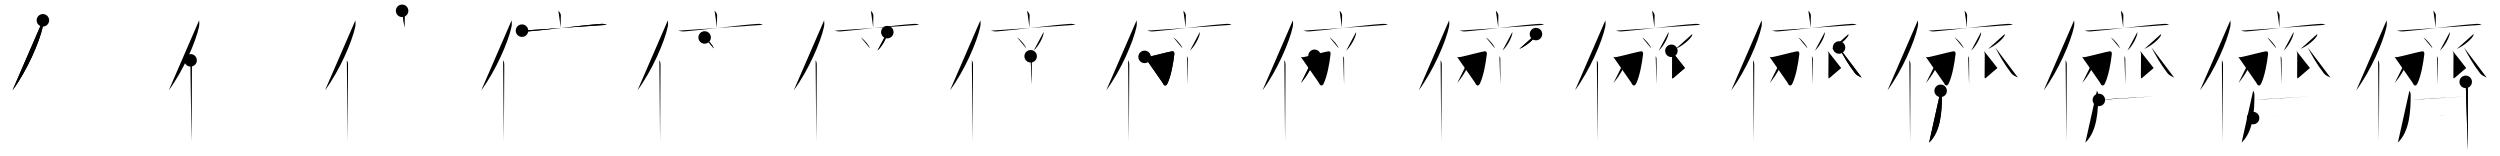 <svg class="stroke_order_diagram--svg_container_for_5186629ed5dda79658000c04" style="height: 100px; width: 1600px;" viewbox="0 0 1600 100"><desc>Created with Snap</desc><defs></defs><line class="stroke_order_diagram--bounding_box" x1="1" x2="1599" y1="1" y2="1"></line><line class="stroke_order_diagram--bounding_box" x1="1" x2="1" y1="1" y2="99"></line><line class="stroke_order_diagram--bounding_box" x1="1" x2="1599" y1="99" y2="99"></line><line class="stroke_order_diagram--guide_line" x1="0" x2="1600" y1="50" y2="50"></line><line class="stroke_order_diagram--guide_line" x1="50" x2="50" y1="1" y2="99"></line><line class="stroke_order_diagram--bounding_box" x1="99" x2="99" y1="1" y2="99"></line><path class="stroke_order_diagram--current_path" d="M31.45,17c0.12,1.22,0.21,2.74-0.11,4.24C29.31,30.7,21.46,49,12,61.82" id="kvg:05115-s1" kvg:type="㇒" transform="matrix(1,0,0,1,-4,-4)" xmlns:kvg="http://kanjivg.tagaini.net"></path><path class="stroke_order_diagram--current_path" d="M31.45,17c0.12,1.22,0.21,2.74-0.11,4.24C29.31,30.7,21.46,49,12,61.82" id="Ske2cmk66p" kvg:type="㇒" transform="matrix(1,0,0,1,-4,-4)" xmlns:kvg="http://kanjivg.tagaini.net"></path><circle class="stroke_order_diagram--path_start" cx="31.45" cy="17" r="4" transform="matrix(1,0,0,1,-4,-4)"></circle><line class="stroke_order_diagram--guide_line" x1="150" x2="150" y1="1" y2="99"></line><line class="stroke_order_diagram--bounding_box" x1="199" x2="199" y1="1" y2="99"></line><path class="stroke_order_diagram--existing_path" d="M31.45,17c0.12,1.22,0.21,2.74-0.11,4.24C29.31,30.7,21.46,49,12,61.82" id="Ske2cmk66s" kvg:type="㇒" transform="matrix(1,0,0,1,96,-4)" xmlns:kvg="http://kanjivg.tagaini.net"></path><path class="stroke_order_diagram--current_path" d="M25.98,42.61c0.59,0.61,0.76,1.97,0.76,3.23c0,13.02-0.29,40.15-0.29,48.9" id="kvg:05115-s2" kvg:type="㇑" transform="matrix(1,0,0,1,96,-4)" xmlns:kvg="http://kanjivg.tagaini.net"></path><path class="stroke_order_diagram--current_path" d="M25.98,42.61c0.59,0.61,0.76,1.97,0.76,3.23c0,13.02-0.29,40.15-0.29,48.9" id="Ske2cmk66u" kvg:type="㇑" transform="matrix(1,0,0,1,96,-4)" xmlns:kvg="http://kanjivg.tagaini.net"></path><circle class="stroke_order_diagram--path_start" cx="25.98" cy="42.61" r="4" transform="matrix(1,0,0,1,96,-4)"></circle><line class="stroke_order_diagram--guide_line" x1="250" x2="250" y1="1" y2="99"></line><line class="stroke_order_diagram--bounding_box" x1="299" x2="299" y1="1" y2="99"></line><path class="stroke_order_diagram--existing_path" d="M31.45,17c0.12,1.22,0.21,2.74-0.11,4.24C29.31,30.7,21.46,49,12,61.82" id="Ske2cmk66x" kvg:type="㇒" transform="matrix(1,0,0,1,196,-4)" xmlns:kvg="http://kanjivg.tagaini.net"></path><path class="stroke_order_diagram--existing_path" d="M25.98,42.61c0.59,0.61,0.76,1.97,0.76,3.23c0,13.02-0.29,40.15-0.29,48.9" id="Ske2cmk66y" kvg:type="㇑" transform="matrix(1,0,0,1,196,-4)" xmlns:kvg="http://kanjivg.tagaini.net"></path><path class="stroke_order_diagram--current_path" d="M61.35,10.92c0.61,0.41,1.61,2.01,1.61,2.83c0,3.03-0.19,5.42-0.08,7.98" id="kvg:05115-s3" kvg:type="㇑a" transform="matrix(1,0,0,1,196,-4)" xmlns:kvg="http://kanjivg.tagaini.net"></path><path class="stroke_order_diagram--current_path" d="M61.35,10.92c0.61,0.41,1.61,2.01,1.61,2.83c0,3.03-0.19,5.42-0.08,7.98" id="Ske2cmk6610" kvg:type="㇑a" transform="matrix(1,0,0,1,196,-4)" xmlns:kvg="http://kanjivg.tagaini.net"></path><circle class="stroke_order_diagram--path_start" cx="61.35" cy="10.92" r="4" transform="matrix(1,0,0,1,196,-4)"></circle><line class="stroke_order_diagram--guide_line" x1="350" x2="350" y1="1" y2="99"></line><line class="stroke_order_diagram--bounding_box" x1="399" x2="399" y1="1" y2="99"></line><path class="stroke_order_diagram--existing_path" d="M31.45,17c0.12,1.22,0.21,2.74-0.11,4.24C29.31,30.7,21.46,49,12,61.82" id="Ske2cmk6613" kvg:type="㇒" transform="matrix(1,0,0,1,296,-4)" xmlns:kvg="http://kanjivg.tagaini.net"></path><path class="stroke_order_diagram--existing_path" d="M25.98,42.61c0.59,0.61,0.76,1.97,0.76,3.23c0,13.02-0.29,40.15-0.29,48.9" id="Ske2cmk6614" kvg:type="㇑" transform="matrix(1,0,0,1,296,-4)" xmlns:kvg="http://kanjivg.tagaini.net"></path><path class="stroke_order_diagram--existing_path" d="M61.35,10.92c0.61,0.41,1.61,2.01,1.61,2.83c0,3.03-0.19,5.42-0.08,7.98" id="Ske2cmk6615" kvg:type="㇑a" transform="matrix(1,0,0,1,296,-4)" xmlns:kvg="http://kanjivg.tagaini.net"></path><path class="stroke_order_diagram--current_path" d="M38.07,23.62c1.35,0.34,2.53,0.58,4.09,0.47c9.46-0.65,35.75-4.12,46.51-4.79c1.58-0.1,2.39,0.04,3.57,0.6" id="kvg:05115-s4" kvg:type="㇐" transform="matrix(1,0,0,1,296,-4)" xmlns:kvg="http://kanjivg.tagaini.net"></path><path class="stroke_order_diagram--current_path" d="M38.07,23.62c1.35,0.34,2.53,0.58,4.09,0.47c9.46-0.65,35.75-4.12,46.51-4.79c1.58-0.1,2.39,0.04,3.57,0.6" id="Ske2cmk6617" kvg:type="㇐" transform="matrix(1,0,0,1,296,-4)" xmlns:kvg="http://kanjivg.tagaini.net"></path><circle class="stroke_order_diagram--path_start" cx="38.07" cy="23.62" r="4" transform="matrix(1,0,0,1,296,-4)"></circle><line class="stroke_order_diagram--guide_line" x1="450" x2="450" y1="1" y2="99"></line><line class="stroke_order_diagram--bounding_box" x1="499" x2="499" y1="1" y2="99"></line><path class="stroke_order_diagram--existing_path" d="M31.45,17c0.12,1.22,0.21,2.74-0.11,4.24C29.31,30.7,21.46,49,12,61.82" id="Ske2cmk661a" kvg:type="㇒" transform="matrix(1,0,0,1,396,-4)" xmlns:kvg="http://kanjivg.tagaini.net"></path><path class="stroke_order_diagram--existing_path" d="M25.98,42.61c0.59,0.61,0.76,1.97,0.76,3.23c0,13.02-0.29,40.15-0.29,48.9" id="Ske2cmk661b" kvg:type="㇑" transform="matrix(1,0,0,1,396,-4)" xmlns:kvg="http://kanjivg.tagaini.net"></path><path class="stroke_order_diagram--existing_path" d="M61.35,10.92c0.61,0.41,1.61,2.01,1.61,2.83c0,3.03-0.19,5.42-0.08,7.98" id="Ske2cmk661c" kvg:type="㇑a" transform="matrix(1,0,0,1,396,-4)" xmlns:kvg="http://kanjivg.tagaini.net"></path><path class="stroke_order_diagram--existing_path" d="M38.07,23.62c1.35,0.34,2.53,0.58,4.09,0.47c9.46-0.65,35.75-4.12,46.51-4.79c1.58-0.1,2.39,0.04,3.57,0.6" id="Ske2cmk661d" kvg:type="㇐" transform="matrix(1,0,0,1,396,-4)" xmlns:kvg="http://kanjivg.tagaini.net"></path><path class="stroke_order_diagram--current_path" d="M54.97,27.97c2.05,1.24,5.3,5.08,5.81,7" id="kvg:05115-s5" kvg:type="㇔" transform="matrix(1,0,0,1,396,-4)" xmlns:kvg="http://kanjivg.tagaini.net"></path><path class="stroke_order_diagram--current_path" d="M54.97,27.97c2.05,1.24,5.3,5.08,5.81,7" id="Ske2cmk661f" kvg:type="㇔" transform="matrix(1,0,0,1,396,-4)" xmlns:kvg="http://kanjivg.tagaini.net"></path><circle class="stroke_order_diagram--path_start" cx="54.97" cy="27.97" r="4" transform="matrix(1,0,0,1,396,-4)"></circle><line class="stroke_order_diagram--guide_line" x1="550" x2="550" y1="1" y2="99"></line><line class="stroke_order_diagram--bounding_box" x1="599" x2="599" y1="1" y2="99"></line><path class="stroke_order_diagram--existing_path" d="M31.45,17c0.12,1.22,0.21,2.74-0.11,4.24C29.31,30.7,21.46,49,12,61.82" id="Ske2cmk661i" kvg:type="㇒" transform="matrix(1,0,0,1,496,-4)" xmlns:kvg="http://kanjivg.tagaini.net"></path><path class="stroke_order_diagram--existing_path" d="M25.98,42.61c0.59,0.61,0.76,1.97,0.76,3.23c0,13.02-0.29,40.15-0.29,48.9" id="Ske2cmk661j" kvg:type="㇑" transform="matrix(1,0,0,1,496,-4)" xmlns:kvg="http://kanjivg.tagaini.net"></path><path class="stroke_order_diagram--existing_path" d="M61.35,10.92c0.61,0.41,1.61,2.01,1.61,2.83c0,3.03-0.19,5.42-0.08,7.98" id="Ske2cmk661k" kvg:type="㇑a" transform="matrix(1,0,0,1,496,-4)" xmlns:kvg="http://kanjivg.tagaini.net"></path><path class="stroke_order_diagram--existing_path" d="M38.07,23.62c1.35,0.34,2.53,0.58,4.09,0.47c9.46-0.65,35.75-4.12,46.51-4.79c1.58-0.1,2.39,0.04,3.57,0.6" id="Ske2cmk661l" kvg:type="㇐" transform="matrix(1,0,0,1,496,-4)" xmlns:kvg="http://kanjivg.tagaini.net"></path><path class="stroke_order_diagram--existing_path" d="M54.97,27.97c2.05,1.24,5.3,5.08,5.81,7" id="Ske2cmk661m" kvg:type="㇔" transform="matrix(1,0,0,1,496,-4)" xmlns:kvg="http://kanjivg.tagaini.net"></path><path class="stroke_order_diagram--current_path" d="M71.88,24.56c0.02,0.28,0.04,0.72-0.04,1.12c-0.43,2.36-2.9,7.54-6.28,10.72" id="kvg:05115-s6" kvg:type="㇒" transform="matrix(1,0,0,1,496,-4)" xmlns:kvg="http://kanjivg.tagaini.net"></path><path class="stroke_order_diagram--current_path" d="M71.88,24.56c0.02,0.28,0.04,0.72-0.04,1.12c-0.43,2.36-2.9,7.54-6.28,10.72" id="Ske2cmk661o" kvg:type="㇒" transform="matrix(1,0,0,1,496,-4)" xmlns:kvg="http://kanjivg.tagaini.net"></path><circle class="stroke_order_diagram--path_start" cx="71.88" cy="24.56" r="4" transform="matrix(1,0,0,1,496,-4)"></circle><line class="stroke_order_diagram--guide_line" x1="650" x2="650" y1="1" y2="99"></line><line class="stroke_order_diagram--bounding_box" x1="699" x2="699" y1="1" y2="99"></line><path class="stroke_order_diagram--existing_path" d="M31.45,17c0.12,1.22,0.21,2.74-0.11,4.24C29.31,30.7,21.46,49,12,61.82" id="Ske2cmk661r" kvg:type="㇒" transform="matrix(1,0,0,1,596,-4)" xmlns:kvg="http://kanjivg.tagaini.net"></path><path class="stroke_order_diagram--existing_path" d="M25.98,42.61c0.59,0.61,0.76,1.97,0.76,3.23c0,13.02-0.29,40.15-0.29,48.9" id="Ske2cmk661s" kvg:type="㇑" transform="matrix(1,0,0,1,596,-4)" xmlns:kvg="http://kanjivg.tagaini.net"></path><path class="stroke_order_diagram--existing_path" d="M61.35,10.92c0.61,0.41,1.61,2.01,1.61,2.83c0,3.03-0.19,5.42-0.08,7.98" id="Ske2cmk661t" kvg:type="㇑a" transform="matrix(1,0,0,1,596,-4)" xmlns:kvg="http://kanjivg.tagaini.net"></path><path class="stroke_order_diagram--existing_path" d="M38.07,23.62c1.35,0.34,2.53,0.58,4.09,0.47c9.46-0.65,35.75-4.12,46.51-4.79c1.58-0.1,2.39,0.04,3.57,0.6" id="Ske2cmk661u" kvg:type="㇐" transform="matrix(1,0,0,1,596,-4)" xmlns:kvg="http://kanjivg.tagaini.net"></path><path class="stroke_order_diagram--existing_path" d="M54.97,27.97c2.05,1.24,5.3,5.08,5.81,7" id="Ske2cmk661v" kvg:type="㇔" transform="matrix(1,0,0,1,596,-4)" xmlns:kvg="http://kanjivg.tagaini.net"></path><path class="stroke_order_diagram--existing_path" d="M71.88,24.56c0.02,0.28,0.04,0.72-0.04,1.12c-0.43,2.36-2.9,7.54-6.28,10.72" id="Ske2cmk661w" kvg:type="㇒" transform="matrix(1,0,0,1,596,-4)" xmlns:kvg="http://kanjivg.tagaini.net"></path><path class="stroke_order_diagram--current_path" d="M63.62,40.01c0.33,0.39,0.56,0.84,0.59,2.13c0.14,6.16-0.01,13.85-0.01,15.94" id="kvg:05115-s7" kvg:type="㇑" transform="matrix(1,0,0,1,596,-4)" xmlns:kvg="http://kanjivg.tagaini.net"></path><path class="stroke_order_diagram--current_path" d="M63.62,40.01c0.33,0.39,0.56,0.84,0.59,2.13c0.14,6.16-0.01,13.85-0.01,15.94" id="Ske2cmk661y" kvg:type="㇑" transform="matrix(1,0,0,1,596,-4)" xmlns:kvg="http://kanjivg.tagaini.net"></path><circle class="stroke_order_diagram--path_start" cx="63.62" cy="40.01" r="4" transform="matrix(1,0,0,1,596,-4)"></circle><line class="stroke_order_diagram--guide_line" x1="750" x2="750" y1="1" y2="99"></line><line class="stroke_order_diagram--bounding_box" x1="799" x2="799" y1="1" y2="99"></line><path class="stroke_order_diagram--existing_path" d="M31.45,17c0.12,1.22,0.21,2.74-0.11,4.24C29.31,30.7,21.46,49,12,61.82" id="Ske2cmk6621" kvg:type="㇒" transform="matrix(1,0,0,1,696,-4)" xmlns:kvg="http://kanjivg.tagaini.net"></path><path class="stroke_order_diagram--existing_path" d="M25.98,42.61c0.59,0.61,0.76,1.97,0.76,3.23c0,13.02-0.29,40.15-0.29,48.9" id="Ske2cmk6622" kvg:type="㇑" transform="matrix(1,0,0,1,696,-4)" xmlns:kvg="http://kanjivg.tagaini.net"></path><path class="stroke_order_diagram--existing_path" d="M61.35,10.92c0.61,0.41,1.61,2.01,1.61,2.83c0,3.03-0.19,5.42-0.08,7.98" id="Ske2cmk6623" kvg:type="㇑a" transform="matrix(1,0,0,1,696,-4)" xmlns:kvg="http://kanjivg.tagaini.net"></path><path class="stroke_order_diagram--existing_path" d="M38.07,23.62c1.35,0.34,2.53,0.58,4.09,0.47c9.46-0.65,35.75-4.12,46.51-4.79c1.58-0.1,2.39,0.04,3.57,0.6" id="Ske2cmk6624" kvg:type="㇐" transform="matrix(1,0,0,1,696,-4)" xmlns:kvg="http://kanjivg.tagaini.net"></path><path class="stroke_order_diagram--existing_path" d="M54.97,27.97c2.05,1.24,5.3,5.08,5.81,7" id="Ske2cmk6625" kvg:type="㇔" transform="matrix(1,0,0,1,696,-4)" xmlns:kvg="http://kanjivg.tagaini.net"></path><path class="stroke_order_diagram--existing_path" d="M71.88,24.56c0.02,0.28,0.04,0.72-0.04,1.12c-0.43,2.36-2.9,7.54-6.28,10.72" id="Ske2cmk6626" kvg:type="㇒" transform="matrix(1,0,0,1,696,-4)" xmlns:kvg="http://kanjivg.tagaini.net"></path><path class="stroke_order_diagram--existing_path" d="M63.62,40.01c0.33,0.39,0.56,0.84,0.59,2.13c0.14,6.16-0.01,13.85-0.01,15.94" id="Ske2cmk6627" kvg:type="㇑" transform="matrix(1,0,0,1,696,-4)" xmlns:kvg="http://kanjivg.tagaini.net"></path><path class="stroke_order_diagram--current_path" d="M36.53,40.4c0.47,0.24,1.48,0.21,1.89,0.13c3.36-0.67,13.8-3.44,15.66-3.68c1.21-0.16,1.61,0.73,1.48,1.84c-0.7,6.18-2.15,13.81-4.28,18.51c-1.12,2.46-2.41,1.68-3.23-0.24" id="kvg:05115-s8" kvg:type="㇆" transform="matrix(1,0,0,1,696,-4)" xmlns:kvg="http://kanjivg.tagaini.net"></path><path class="stroke_order_diagram--current_path" d="M36.53,40.4c0.47,0.24,1.48,0.21,1.89,0.13c3.36-0.67,13.8-3.44,15.66-3.68c1.21-0.16,1.61,0.73,1.48,1.84c-0.7,6.18-2.15,13.81-4.28,18.51c-1.12,2.46-2.41,1.68-3.23-0.24" id="Ske2cmk6629" kvg:type="㇆" transform="matrix(1,0,0,1,696,-4)" xmlns:kvg="http://kanjivg.tagaini.net"></path><circle class="stroke_order_diagram--path_start" cx="36.53" cy="40.4" r="4" transform="matrix(1,0,0,1,696,-4)"></circle><line class="stroke_order_diagram--guide_line" x1="850" x2="850" y1="1" y2="99"></line><line class="stroke_order_diagram--bounding_box" x1="899" x2="899" y1="1" y2="99"></line><path class="stroke_order_diagram--existing_path" d="M31.45,17c0.12,1.22,0.21,2.74-0.11,4.24C29.31,30.7,21.46,49,12,61.82" id="Ske2cmk662c" kvg:type="㇒" transform="matrix(1,0,0,1,796,-4)" xmlns:kvg="http://kanjivg.tagaini.net"></path><path class="stroke_order_diagram--existing_path" d="M25.98,42.61c0.59,0.61,0.76,1.97,0.76,3.23c0,13.02-0.29,40.15-0.29,48.9" id="Ske2cmk662d" kvg:type="㇑" transform="matrix(1,0,0,1,796,-4)" xmlns:kvg="http://kanjivg.tagaini.net"></path><path class="stroke_order_diagram--existing_path" d="M61.35,10.92c0.61,0.41,1.61,2.01,1.61,2.83c0,3.03-0.19,5.42-0.08,7.98" id="Ske2cmk662e" kvg:type="㇑a" transform="matrix(1,0,0,1,796,-4)" xmlns:kvg="http://kanjivg.tagaini.net"></path><path class="stroke_order_diagram--existing_path" d="M38.07,23.62c1.35,0.34,2.53,0.58,4.09,0.47c9.46-0.65,35.75-4.12,46.51-4.79c1.58-0.1,2.39,0.04,3.57,0.6" id="Ske2cmk662f" kvg:type="㇐" transform="matrix(1,0,0,1,796,-4)" xmlns:kvg="http://kanjivg.tagaini.net"></path><path class="stroke_order_diagram--existing_path" d="M54.97,27.97c2.05,1.24,5.3,5.08,5.81,7" id="Ske2cmk662g" kvg:type="㇔" transform="matrix(1,0,0,1,796,-4)" xmlns:kvg="http://kanjivg.tagaini.net"></path><path class="stroke_order_diagram--existing_path" d="M71.88,24.56c0.02,0.28,0.04,0.72-0.04,1.12c-0.43,2.36-2.9,7.54-6.28,10.72" id="Ske2cmk662h" kvg:type="㇒" transform="matrix(1,0,0,1,796,-4)" xmlns:kvg="http://kanjivg.tagaini.net"></path><path class="stroke_order_diagram--existing_path" d="M63.62,40.01c0.33,0.39,0.56,0.84,0.59,2.13c0.14,6.16-0.01,13.85-0.01,15.94" id="Ske2cmk662i" kvg:type="㇑" transform="matrix(1,0,0,1,796,-4)" xmlns:kvg="http://kanjivg.tagaini.net"></path><path class="stroke_order_diagram--existing_path" d="M36.53,40.4c0.47,0.24,1.48,0.21,1.89,0.13c3.36-0.67,13.8-3.44,15.66-3.68c1.21-0.16,1.61,0.73,1.48,1.84c-0.7,6.18-2.15,13.81-4.28,18.51c-1.12,2.46-2.41,1.68-3.23-0.24" id="Ske2cmk662j" kvg:type="㇆" transform="matrix(1,0,0,1,796,-4)" xmlns:kvg="http://kanjivg.tagaini.net"></path><path class="stroke_order_diagram--current_path" d="M45.29,39.71c0.02,0.41,0.06,1.06-0.05,1.65c-0.81,4.34-4.23,10.48-8.6,15.76" id="kvg:05115-s9" kvg:type="㇒" transform="matrix(1,0,0,1,796,-4)" xmlns:kvg="http://kanjivg.tagaini.net"></path><path class="stroke_order_diagram--current_path" d="M45.29,39.71c0.02,0.41,0.06,1.06-0.05,1.65c-0.81,4.34-4.23,10.48-8.6,15.76" id="Ske2cmk662l" kvg:type="㇒" transform="matrix(1,0,0,1,796,-4)" xmlns:kvg="http://kanjivg.tagaini.net"></path><circle class="stroke_order_diagram--path_start" cx="45.29" cy="39.71" r="4" transform="matrix(1,0,0,1,796,-4)"></circle><line class="stroke_order_diagram--guide_line" x1="950" x2="950" y1="1" y2="99"></line><line class="stroke_order_diagram--bounding_box" x1="999" x2="999" y1="1" y2="99"></line><path class="stroke_order_diagram--existing_path" d="M31.45,17c0.12,1.22,0.21,2.74-0.11,4.24C29.31,30.7,21.46,49,12,61.82" id="Ske2cmk662o" kvg:type="㇒" transform="matrix(1,0,0,1,896,-4)" xmlns:kvg="http://kanjivg.tagaini.net"></path><path class="stroke_order_diagram--existing_path" d="M25.98,42.61c0.59,0.61,0.76,1.97,0.76,3.23c0,13.02-0.29,40.15-0.29,48.9" id="Ske2cmk662p" kvg:type="㇑" transform="matrix(1,0,0,1,896,-4)" xmlns:kvg="http://kanjivg.tagaini.net"></path><path class="stroke_order_diagram--existing_path" d="M61.35,10.92c0.61,0.41,1.61,2.01,1.61,2.83c0,3.03-0.19,5.42-0.08,7.98" id="Ske2cmk662q" kvg:type="㇑a" transform="matrix(1,0,0,1,896,-4)" xmlns:kvg="http://kanjivg.tagaini.net"></path><path class="stroke_order_diagram--existing_path" d="M38.07,23.62c1.35,0.34,2.53,0.58,4.09,0.47c9.46-0.65,35.75-4.12,46.51-4.79c1.58-0.1,2.39,0.04,3.57,0.6" id="Ske2cmk662r" kvg:type="㇐" transform="matrix(1,0,0,1,896,-4)" xmlns:kvg="http://kanjivg.tagaini.net"></path><path class="stroke_order_diagram--existing_path" d="M54.97,27.97c2.05,1.24,5.3,5.08,5.81,7" id="Ske2cmk662s" kvg:type="㇔" transform="matrix(1,0,0,1,896,-4)" xmlns:kvg="http://kanjivg.tagaini.net"></path><path class="stroke_order_diagram--existing_path" d="M71.88,24.56c0.02,0.28,0.04,0.72-0.04,1.12c-0.43,2.36-2.9,7.54-6.28,10.72" id="Ske2cmk662t" kvg:type="㇒" transform="matrix(1,0,0,1,896,-4)" xmlns:kvg="http://kanjivg.tagaini.net"></path><path class="stroke_order_diagram--existing_path" d="M63.62,40.01c0.33,0.39,0.56,0.84,0.59,2.13c0.14,6.16-0.01,13.85-0.01,15.94" id="Ske2cmk662u" kvg:type="㇑" transform="matrix(1,0,0,1,896,-4)" xmlns:kvg="http://kanjivg.tagaini.net"></path><path class="stroke_order_diagram--existing_path" d="M36.53,40.4c0.47,0.24,1.48,0.21,1.89,0.13c3.36-0.67,13.8-3.44,15.66-3.68c1.21-0.16,1.61,0.73,1.48,1.84c-0.7,6.18-2.15,13.81-4.28,18.51c-1.12,2.46-2.41,1.68-3.23-0.24" id="Ske2cmk662v" kvg:type="㇆" transform="matrix(1,0,0,1,896,-4)" xmlns:kvg="http://kanjivg.tagaini.net"></path><path class="stroke_order_diagram--existing_path" d="M45.29,39.71c0.02,0.41,0.06,1.06-0.05,1.65c-0.81,4.34-4.23,10.48-8.6,15.76" id="Ske2cmk662w" kvg:type="㇒" transform="matrix(1,0,0,1,896,-4)" xmlns:kvg="http://kanjivg.tagaini.net"></path><path class="stroke_order_diagram--current_path" d="M87.02,25.81c0.03,0.21,0.06,0.55-0.06,0.86c-0.68,1.81-5.23,6.23-10.59,8.66" id="kvg:05115-s10" kvg:type="㇒" transform="matrix(1,0,0,1,896,-4)" xmlns:kvg="http://kanjivg.tagaini.net"></path><path class="stroke_order_diagram--current_path" d="M87.02,25.81c0.03,0.21,0.06,0.55-0.06,0.86c-0.68,1.81-5.23,6.23-10.59,8.66" id="Ske2cmk662y" kvg:type="㇒" transform="matrix(1,0,0,1,896,-4)" xmlns:kvg="http://kanjivg.tagaini.net"></path><circle class="stroke_order_diagram--path_start" cx="87.02" cy="25.81" r="4" transform="matrix(1,0,0,1,896,-4)"></circle><line class="stroke_order_diagram--guide_line" x1="1050" x2="1050" y1="1" y2="99"></line><line class="stroke_order_diagram--bounding_box" x1="1099" x2="1099" y1="1" y2="99"></line><path class="stroke_order_diagram--existing_path" d="M31.45,17c0.12,1.22,0.21,2.74-0.11,4.24C29.31,30.7,21.46,49,12,61.82" id="Ske2cmk6631" kvg:type="㇒" transform="matrix(1,0,0,1,996,-4)" xmlns:kvg="http://kanjivg.tagaini.net"></path><path class="stroke_order_diagram--existing_path" d="M25.98,42.61c0.59,0.61,0.76,1.97,0.76,3.23c0,13.02-0.29,40.15-0.29,48.9" id="Ske2cmk6632" kvg:type="㇑" transform="matrix(1,0,0,1,996,-4)" xmlns:kvg="http://kanjivg.tagaini.net"></path><path class="stroke_order_diagram--existing_path" d="M61.35,10.92c0.61,0.41,1.61,2.01,1.61,2.83c0,3.03-0.19,5.42-0.08,7.98" id="Ske2cmk6633" kvg:type="㇑a" transform="matrix(1,0,0,1,996,-4)" xmlns:kvg="http://kanjivg.tagaini.net"></path><path class="stroke_order_diagram--existing_path" d="M38.07,23.62c1.35,0.34,2.53,0.58,4.09,0.47c9.46-0.65,35.75-4.12,46.51-4.79c1.58-0.1,2.39,0.04,3.57,0.6" id="Ske2cmk6634" kvg:type="㇐" transform="matrix(1,0,0,1,996,-4)" xmlns:kvg="http://kanjivg.tagaini.net"></path><path class="stroke_order_diagram--existing_path" d="M54.97,27.97c2.05,1.24,5.3,5.08,5.81,7" id="Ske2cmk6635" kvg:type="㇔" transform="matrix(1,0,0,1,996,-4)" xmlns:kvg="http://kanjivg.tagaini.net"></path><path class="stroke_order_diagram--existing_path" d="M71.88,24.56c0.02,0.28,0.04,0.72-0.04,1.12c-0.43,2.36-2.9,7.54-6.28,10.72" id="Ske2cmk6636" kvg:type="㇒" transform="matrix(1,0,0,1,996,-4)" xmlns:kvg="http://kanjivg.tagaini.net"></path><path class="stroke_order_diagram--existing_path" d="M63.62,40.01c0.33,0.39,0.56,0.84,0.59,2.13c0.14,6.16-0.01,13.85-0.01,15.94" id="Ske2cmk6637" kvg:type="㇑" transform="matrix(1,0,0,1,996,-4)" xmlns:kvg="http://kanjivg.tagaini.net"></path><path class="stroke_order_diagram--existing_path" d="M36.53,40.4c0.47,0.24,1.48,0.21,1.89,0.13c3.36-0.67,13.8-3.44,15.66-3.68c1.21-0.16,1.61,0.73,1.48,1.84c-0.7,6.18-2.15,13.81-4.28,18.51c-1.12,2.46-2.41,1.68-3.23-0.24" id="Ske2cmk6638" kvg:type="㇆" transform="matrix(1,0,0,1,996,-4)" xmlns:kvg="http://kanjivg.tagaini.net"></path><path class="stroke_order_diagram--existing_path" d="M45.29,39.71c0.02,0.41,0.06,1.06-0.05,1.65c-0.81,4.34-4.23,10.48-8.6,15.76" id="Ske2cmk6639" kvg:type="㇒" transform="matrix(1,0,0,1,996,-4)" xmlns:kvg="http://kanjivg.tagaini.net"></path><path class="stroke_order_diagram--existing_path" d="M87.02,25.81c0.03,0.21,0.06,0.55-0.06,0.86c-0.68,1.81-5.23,6.23-10.59,8.66" id="Ske2cmk663a" kvg:type="㇒" transform="matrix(1,0,0,1,996,-4)" xmlns:kvg="http://kanjivg.tagaini.net"></path><path class="stroke_order_diagram--current_path" d="M73.69,36.53c0.32,0.6,0.55,1.4,0.55,2.3s-0.08,12.56-0.08,13.96c0,1.4,0.08,1.8,1.11,0.8c1.03-1,6.45-5.46,7.08-6.06" id="kvg:05115-s11" kvg:type="㇙" transform="matrix(1,0,0,1,996,-4)" xmlns:kvg="http://kanjivg.tagaini.net"></path><path class="stroke_order_diagram--current_path" d="M73.69,36.53c0.32,0.6,0.55,1.4,0.55,2.3s-0.08,12.56-0.08,13.96c0,1.4,0.08,1.8,1.11,0.8c1.03-1,6.45-5.46,7.08-6.06" id="Ske2cmk663c" kvg:type="㇙" transform="matrix(1,0,0,1,996,-4)" xmlns:kvg="http://kanjivg.tagaini.net"></path><circle class="stroke_order_diagram--path_start" cx="73.69" cy="36.53" r="4" transform="matrix(1,0,0,1,996,-4)"></circle><line class="stroke_order_diagram--guide_line" x1="1150" x2="1150" y1="1" y2="99"></line><line class="stroke_order_diagram--bounding_box" x1="1199" x2="1199" y1="1" y2="99"></line><path class="stroke_order_diagram--existing_path" d="M31.45,17c0.12,1.22,0.21,2.74-0.11,4.24C29.31,30.7,21.46,49,12,61.82" id="Ske2cmk663f" kvg:type="㇒" transform="matrix(1,0,0,1,1096,-4)" xmlns:kvg="http://kanjivg.tagaini.net"></path><path class="stroke_order_diagram--existing_path" d="M25.98,42.61c0.59,0.61,0.76,1.97,0.76,3.23c0,13.02-0.29,40.15-0.29,48.9" id="Ske2cmk663g" kvg:type="㇑" transform="matrix(1,0,0,1,1096,-4)" xmlns:kvg="http://kanjivg.tagaini.net"></path><path class="stroke_order_diagram--existing_path" d="M61.35,10.92c0.61,0.41,1.61,2.01,1.61,2.83c0,3.03-0.19,5.42-0.08,7.98" id="Ske2cmk663h" kvg:type="㇑a" transform="matrix(1,0,0,1,1096,-4)" xmlns:kvg="http://kanjivg.tagaini.net"></path><path class="stroke_order_diagram--existing_path" d="M38.07,23.62c1.35,0.34,2.53,0.58,4.09,0.47c9.46-0.65,35.75-4.12,46.51-4.79c1.58-0.1,2.39,0.04,3.57,0.6" id="Ske2cmk663i" kvg:type="㇐" transform="matrix(1,0,0,1,1096,-4)" xmlns:kvg="http://kanjivg.tagaini.net"></path><path class="stroke_order_diagram--existing_path" d="M54.97,27.97c2.05,1.24,5.3,5.08,5.81,7" id="Ske2cmk663j" kvg:type="㇔" transform="matrix(1,0,0,1,1096,-4)" xmlns:kvg="http://kanjivg.tagaini.net"></path><path class="stroke_order_diagram--existing_path" d="M71.88,24.56c0.02,0.28,0.04,0.72-0.04,1.12c-0.43,2.36-2.9,7.54-6.28,10.72" id="Ske2cmk663k" kvg:type="㇒" transform="matrix(1,0,0,1,1096,-4)" xmlns:kvg="http://kanjivg.tagaini.net"></path><path class="stroke_order_diagram--existing_path" d="M63.62,40.01c0.33,0.39,0.56,0.84,0.59,2.13c0.14,6.16-0.01,13.85-0.01,15.94" id="Ske2cmk663l" kvg:type="㇑" transform="matrix(1,0,0,1,1096,-4)" xmlns:kvg="http://kanjivg.tagaini.net"></path><path class="stroke_order_diagram--existing_path" d="M36.53,40.4c0.47,0.24,1.48,0.21,1.89,0.13c3.36-0.67,13.8-3.44,15.66-3.68c1.21-0.16,1.61,0.73,1.48,1.84c-0.7,6.18-2.15,13.81-4.28,18.51c-1.12,2.46-2.41,1.68-3.23-0.24" id="Ske2cmk663m" kvg:type="㇆" transform="matrix(1,0,0,1,1096,-4)" xmlns:kvg="http://kanjivg.tagaini.net"></path><path class="stroke_order_diagram--existing_path" d="M45.29,39.71c0.02,0.41,0.06,1.06-0.05,1.65c-0.81,4.34-4.23,10.48-8.6,15.76" id="Ske2cmk663n" kvg:type="㇒" transform="matrix(1,0,0,1,1096,-4)" xmlns:kvg="http://kanjivg.tagaini.net"></path><path class="stroke_order_diagram--existing_path" d="M87.02,25.81c0.03,0.21,0.06,0.55-0.06,0.86c-0.68,1.81-5.23,6.23-10.59,8.66" id="Ske2cmk663o" kvg:type="㇒" transform="matrix(1,0,0,1,1096,-4)" xmlns:kvg="http://kanjivg.tagaini.net"></path><path class="stroke_order_diagram--existing_path" d="M73.69,36.53c0.32,0.6,0.55,1.4,0.55,2.3s-0.08,12.56-0.08,13.96c0,1.4,0.08,1.8,1.11,0.8c1.03-1,6.45-5.46,7.08-6.06" id="Ske2cmk663p" kvg:type="㇙" transform="matrix(1,0,0,1,1096,-4)" xmlns:kvg="http://kanjivg.tagaini.net"></path><path class="stroke_order_diagram--current_path" d="M80.98,34.4c2.52,4.85,5.52,10.35,10.29,16.55c1.02,1.32,2.73,2,4.23,2.72" id="kvg:05115-s12" kvg:type="㇏" transform="matrix(1,0,0,1,1096,-4)" xmlns:kvg="http://kanjivg.tagaini.net"></path><path class="stroke_order_diagram--current_path" d="M80.98,34.4c2.52,4.85,5.52,10.35,10.29,16.55c1.02,1.32,2.73,2,4.23,2.72" id="Ske2cmk663r" kvg:type="㇏" transform="matrix(1,0,0,1,1096,-4)" xmlns:kvg="http://kanjivg.tagaini.net"></path><circle class="stroke_order_diagram--path_start" cx="80.98" cy="34.4" r="4" transform="matrix(1,0,0,1,1096,-4)"></circle><line class="stroke_order_diagram--guide_line" x1="1250" x2="1250" y1="1" y2="99"></line><line class="stroke_order_diagram--bounding_box" x1="1299" x2="1299" y1="1" y2="99"></line><path class="stroke_order_diagram--existing_path" d="M31.45,17c0.12,1.22,0.21,2.74-0.11,4.24C29.31,30.7,21.46,49,12,61.82" id="Ske2cmk663u" kvg:type="㇒" transform="matrix(1,0,0,1,1196,-4)" xmlns:kvg="http://kanjivg.tagaini.net"></path><path class="stroke_order_diagram--existing_path" d="M25.98,42.61c0.59,0.61,0.76,1.97,0.76,3.23c0,13.02-0.29,40.15-0.29,48.9" id="Ske2cmk663v" kvg:type="㇑" transform="matrix(1,0,0,1,1196,-4)" xmlns:kvg="http://kanjivg.tagaini.net"></path><path class="stroke_order_diagram--existing_path" d="M61.35,10.92c0.61,0.41,1.61,2.01,1.61,2.83c0,3.03-0.19,5.42-0.08,7.98" id="Ske2cmk663w" kvg:type="㇑a" transform="matrix(1,0,0,1,1196,-4)" xmlns:kvg="http://kanjivg.tagaini.net"></path><path class="stroke_order_diagram--existing_path" d="M38.07,23.62c1.35,0.34,2.53,0.58,4.09,0.47c9.46-0.65,35.75-4.12,46.51-4.79c1.58-0.1,2.39,0.04,3.57,0.6" id="Ske2cmk663x" kvg:type="㇐" transform="matrix(1,0,0,1,1196,-4)" xmlns:kvg="http://kanjivg.tagaini.net"></path><path class="stroke_order_diagram--existing_path" d="M54.97,27.97c2.05,1.24,5.3,5.08,5.81,7" id="Ske2cmk663y" kvg:type="㇔" transform="matrix(1,0,0,1,1196,-4)" xmlns:kvg="http://kanjivg.tagaini.net"></path><path class="stroke_order_diagram--existing_path" d="M71.88,24.56c0.02,0.28,0.04,0.72-0.04,1.12c-0.43,2.36-2.9,7.54-6.28,10.72" id="Ske2cmk663z" kvg:type="㇒" transform="matrix(1,0,0,1,1196,-4)" xmlns:kvg="http://kanjivg.tagaini.net"></path><path class="stroke_order_diagram--existing_path" d="M63.62,40.01c0.33,0.39,0.56,0.84,0.59,2.13c0.14,6.16-0.01,13.85-0.01,15.94" id="Ske2cmk6640" kvg:type="㇑" transform="matrix(1,0,0,1,1196,-4)" xmlns:kvg="http://kanjivg.tagaini.net"></path><path class="stroke_order_diagram--existing_path" d="M36.53,40.4c0.47,0.24,1.48,0.21,1.89,0.13c3.36-0.67,13.8-3.44,15.66-3.68c1.21-0.16,1.61,0.73,1.48,1.84c-0.7,6.18-2.15,13.81-4.28,18.51c-1.12,2.46-2.41,1.68-3.23-0.24" id="Ske2cmk6641" kvg:type="㇆" transform="matrix(1,0,0,1,1196,-4)" xmlns:kvg="http://kanjivg.tagaini.net"></path><path class="stroke_order_diagram--existing_path" d="M45.29,39.71c0.02,0.41,0.06,1.06-0.05,1.65c-0.81,4.34-4.23,10.48-8.6,15.76" id="Ske2cmk6642" kvg:type="㇒" transform="matrix(1,0,0,1,1196,-4)" xmlns:kvg="http://kanjivg.tagaini.net"></path><path class="stroke_order_diagram--existing_path" d="M87.02,25.81c0.03,0.21,0.06,0.55-0.06,0.86c-0.68,1.81-5.23,6.23-10.59,8.66" id="Ske2cmk6643" kvg:type="㇒" transform="matrix(1,0,0,1,1196,-4)" xmlns:kvg="http://kanjivg.tagaini.net"></path><path class="stroke_order_diagram--existing_path" d="M73.69,36.53c0.32,0.6,0.55,1.4,0.55,2.3s-0.08,12.56-0.08,13.96c0,1.4,0.08,1.8,1.11,0.8c1.03-1,6.45-5.46,7.08-6.06" id="Ske2cmk6644" kvg:type="㇙" transform="matrix(1,0,0,1,1196,-4)" xmlns:kvg="http://kanjivg.tagaini.net"></path><path class="stroke_order_diagram--existing_path" d="M80.98,34.4c2.52,4.85,5.52,10.35,10.29,16.55c1.02,1.32,2.73,2,4.23,2.72" id="Ske2cmk6645" kvg:type="㇏" transform="matrix(1,0,0,1,1196,-4)" xmlns:kvg="http://kanjivg.tagaini.net"></path><path class="stroke_order_diagram--current_path" d="M46.01,62.13c0.61,0.55,0.83,1.95,0.83,2.54c0,10.08-0.6,23.33-8.2,30.58" id="kvg:05115-s13" kvg:type="㇒" transform="matrix(1,0,0,1,1196,-4)" xmlns:kvg="http://kanjivg.tagaini.net"></path><path class="stroke_order_diagram--current_path" d="M46.01,62.13c0.61,0.55,0.83,1.95,0.83,2.54c0,10.08-0.6,23.33-8.2,30.58" id="Ske2cmk6647" kvg:type="㇒" transform="matrix(1,0,0,1,1196,-4)" xmlns:kvg="http://kanjivg.tagaini.net"></path><circle class="stroke_order_diagram--path_start" cx="46.01" cy="62.13" r="4" transform="matrix(1,0,0,1,1196,-4)"></circle><line class="stroke_order_diagram--guide_line" x1="1350" x2="1350" y1="1" y2="99"></line><line class="stroke_order_diagram--bounding_box" x1="1399" x2="1399" y1="1" y2="99"></line><path class="stroke_order_diagram--existing_path" d="M31.45,17c0.12,1.22,0.21,2.74-0.11,4.24C29.31,30.7,21.46,49,12,61.82" id="Ske2cmk664a" kvg:type="㇒" transform="matrix(1,0,0,1,1296,-4)" xmlns:kvg="http://kanjivg.tagaini.net"></path><path class="stroke_order_diagram--existing_path" d="M25.98,42.61c0.59,0.61,0.76,1.97,0.76,3.23c0,13.02-0.29,40.15-0.29,48.9" id="Ske2cmk664b" kvg:type="㇑" transform="matrix(1,0,0,1,1296,-4)" xmlns:kvg="http://kanjivg.tagaini.net"></path><path class="stroke_order_diagram--existing_path" d="M61.35,10.92c0.61,0.41,1.61,2.01,1.61,2.83c0,3.03-0.19,5.42-0.08,7.98" id="Ske2cmk664c" kvg:type="㇑a" transform="matrix(1,0,0,1,1296,-4)" xmlns:kvg="http://kanjivg.tagaini.net"></path><path class="stroke_order_diagram--existing_path" d="M38.07,23.62c1.35,0.34,2.53,0.58,4.09,0.47c9.46-0.65,35.75-4.12,46.51-4.79c1.58-0.1,2.39,0.04,3.57,0.6" id="Ske2cmk664d" kvg:type="㇐" transform="matrix(1,0,0,1,1296,-4)" xmlns:kvg="http://kanjivg.tagaini.net"></path><path class="stroke_order_diagram--existing_path" d="M54.97,27.97c2.05,1.24,5.3,5.08,5.81,7" id="Ske2cmk664e" kvg:type="㇔" transform="matrix(1,0,0,1,1296,-4)" xmlns:kvg="http://kanjivg.tagaini.net"></path><path class="stroke_order_diagram--existing_path" d="M71.88,24.56c0.02,0.28,0.04,0.72-0.04,1.12c-0.43,2.36-2.9,7.54-6.28,10.72" id="Ske2cmk664f" kvg:type="㇒" transform="matrix(1,0,0,1,1296,-4)" xmlns:kvg="http://kanjivg.tagaini.net"></path><path class="stroke_order_diagram--existing_path" d="M63.62,40.01c0.33,0.39,0.56,0.84,0.59,2.13c0.14,6.16-0.01,13.85-0.01,15.94" id="Ske2cmk664g" kvg:type="㇑" transform="matrix(1,0,0,1,1296,-4)" xmlns:kvg="http://kanjivg.tagaini.net"></path><path class="stroke_order_diagram--existing_path" d="M36.53,40.4c0.47,0.24,1.48,0.21,1.89,0.13c3.36-0.67,13.8-3.44,15.66-3.68c1.21-0.16,1.61,0.73,1.48,1.84c-0.7,6.18-2.15,13.81-4.28,18.51c-1.12,2.46-2.41,1.68-3.23-0.24" id="Ske2cmk664h" kvg:type="㇆" transform="matrix(1,0,0,1,1296,-4)" xmlns:kvg="http://kanjivg.tagaini.net"></path><path class="stroke_order_diagram--existing_path" d="M45.29,39.71c0.02,0.41,0.06,1.06-0.05,1.65c-0.81,4.34-4.23,10.48-8.6,15.76" id="Ske2cmk664i" kvg:type="㇒" transform="matrix(1,0,0,1,1296,-4)" xmlns:kvg="http://kanjivg.tagaini.net"></path><path class="stroke_order_diagram--existing_path" d="M87.02,25.81c0.03,0.21,0.06,0.55-0.06,0.86c-0.68,1.81-5.23,6.23-10.59,8.66" id="Ske2cmk664j" kvg:type="㇒" transform="matrix(1,0,0,1,1296,-4)" xmlns:kvg="http://kanjivg.tagaini.net"></path><path class="stroke_order_diagram--existing_path" d="M73.69,36.53c0.32,0.6,0.55,1.4,0.55,2.3s-0.08,12.56-0.08,13.96c0,1.4,0.08,1.8,1.11,0.8c1.03-1,6.45-5.46,7.08-6.06" id="Ske2cmk664k" kvg:type="㇙" transform="matrix(1,0,0,1,1296,-4)" xmlns:kvg="http://kanjivg.tagaini.net"></path><path class="stroke_order_diagram--existing_path" d="M80.98,34.4c2.52,4.85,5.52,10.35,10.29,16.55c1.02,1.32,2.73,2,4.23,2.72" id="Ske2cmk664l" kvg:type="㇏" transform="matrix(1,0,0,1,1296,-4)" xmlns:kvg="http://kanjivg.tagaini.net"></path><path class="stroke_order_diagram--existing_path" d="M46.01,62.13c0.61,0.55,0.83,1.95,0.83,2.54c0,10.08-0.6,23.33-8.2,30.58" id="Ske2cmk664m" kvg:type="㇒" transform="matrix(1,0,0,1,1296,-4)" xmlns:kvg="http://kanjivg.tagaini.net"></path><path class="stroke_order_diagram--current_path" d="M47.27,67.95c3.85-0.56,32.75-2.01,35.48-2.26" id="kvg:05115-s14" kvg:type="㇐" transform="matrix(1,0,0,1,1296,-4)" xmlns:kvg="http://kanjivg.tagaini.net"></path><path class="stroke_order_diagram--current_path" d="M47.27,67.95c3.85-0.56,32.75-2.01,35.48-2.26" id="Ske2cmk664o" kvg:type="㇐" transform="matrix(1,0,0,1,1296,-4)" xmlns:kvg="http://kanjivg.tagaini.net"></path><circle class="stroke_order_diagram--path_start" cx="47.27" cy="67.95" r="4" transform="matrix(1,0,0,1,1296,-4)"></circle><line class="stroke_order_diagram--guide_line" x1="1450" x2="1450" y1="1" y2="99"></line><line class="stroke_order_diagram--bounding_box" x1="1499" x2="1499" y1="1" y2="99"></line><path class="stroke_order_diagram--existing_path" d="M31.45,17c0.12,1.22,0.21,2.74-0.11,4.24C29.31,30.7,21.46,49,12,61.82" id="Ske2cmk664r" kvg:type="㇒" transform="matrix(1,0,0,1,1396,-4)" xmlns:kvg="http://kanjivg.tagaini.net"></path><path class="stroke_order_diagram--existing_path" d="M25.98,42.61c0.59,0.61,0.76,1.97,0.76,3.23c0,13.02-0.29,40.15-0.29,48.9" id="Ske2cmk664s" kvg:type="㇑" transform="matrix(1,0,0,1,1396,-4)" xmlns:kvg="http://kanjivg.tagaini.net"></path><path class="stroke_order_diagram--existing_path" d="M61.35,10.92c0.61,0.41,1.61,2.01,1.61,2.83c0,3.03-0.19,5.42-0.08,7.98" id="Ske2cmk664t" kvg:type="㇑a" transform="matrix(1,0,0,1,1396,-4)" xmlns:kvg="http://kanjivg.tagaini.net"></path><path class="stroke_order_diagram--existing_path" d="M38.07,23.62c1.35,0.34,2.53,0.58,4.09,0.47c9.46-0.65,35.75-4.12,46.51-4.79c1.58-0.1,2.39,0.04,3.57,0.6" id="Ske2cmk664u" kvg:type="㇐" transform="matrix(1,0,0,1,1396,-4)" xmlns:kvg="http://kanjivg.tagaini.net"></path><path class="stroke_order_diagram--existing_path" d="M54.97,27.97c2.05,1.24,5.3,5.08,5.81,7" id="Ske2cmk664v" kvg:type="㇔" transform="matrix(1,0,0,1,1396,-4)" xmlns:kvg="http://kanjivg.tagaini.net"></path><path class="stroke_order_diagram--existing_path" d="M71.88,24.56c0.02,0.28,0.04,0.72-0.04,1.12c-0.43,2.36-2.9,7.54-6.28,10.72" id="Ske2cmk664w" kvg:type="㇒" transform="matrix(1,0,0,1,1396,-4)" xmlns:kvg="http://kanjivg.tagaini.net"></path><path class="stroke_order_diagram--existing_path" d="M63.62,40.01c0.33,0.39,0.56,0.84,0.59,2.13c0.14,6.16-0.01,13.85-0.01,15.94" id="Ske2cmk664x" kvg:type="㇑" transform="matrix(1,0,0,1,1396,-4)" xmlns:kvg="http://kanjivg.tagaini.net"></path><path class="stroke_order_diagram--existing_path" d="M36.53,40.4c0.47,0.24,1.48,0.21,1.89,0.13c3.36-0.67,13.8-3.44,15.66-3.68c1.21-0.16,1.61,0.73,1.48,1.84c-0.7,6.18-2.15,13.81-4.28,18.51c-1.12,2.46-2.41,1.68-3.23-0.24" id="Ske2cmk664y" kvg:type="㇆" transform="matrix(1,0,0,1,1396,-4)" xmlns:kvg="http://kanjivg.tagaini.net"></path><path class="stroke_order_diagram--existing_path" d="M45.29,39.71c0.02,0.41,0.06,1.06-0.05,1.65c-0.81,4.34-4.23,10.48-8.6,15.76" id="Ske2cmk664z" kvg:type="㇒" transform="matrix(1,0,0,1,1396,-4)" xmlns:kvg="http://kanjivg.tagaini.net"></path><path class="stroke_order_diagram--existing_path" d="M87.02,25.81c0.03,0.21,0.06,0.55-0.06,0.86c-0.68,1.81-5.23,6.23-10.59,8.66" id="Ske2cmk6650" kvg:type="㇒" transform="matrix(1,0,0,1,1396,-4)" xmlns:kvg="http://kanjivg.tagaini.net"></path><path class="stroke_order_diagram--existing_path" d="M73.69,36.53c0.32,0.6,0.55,1.4,0.55,2.3s-0.08,12.56-0.08,13.96c0,1.4,0.08,1.8,1.11,0.8c1.03-1,6.45-5.46,7.08-6.06" id="Ske2cmk6651" kvg:type="㇙" transform="matrix(1,0,0,1,1396,-4)" xmlns:kvg="http://kanjivg.tagaini.net"></path><path class="stroke_order_diagram--existing_path" d="M80.98,34.4c2.52,4.85,5.52,10.35,10.29,16.55c1.02,1.32,2.73,2,4.23,2.72" id="Ske2cmk6652" kvg:type="㇏" transform="matrix(1,0,0,1,1396,-4)" xmlns:kvg="http://kanjivg.tagaini.net"></path><path class="stroke_order_diagram--existing_path" d="M46.01,62.13c0.61,0.55,0.83,1.95,0.83,2.54c0,10.08-0.6,23.33-8.2,30.58" id="Ske2cmk6653" kvg:type="㇒" transform="matrix(1,0,0,1,1396,-4)" xmlns:kvg="http://kanjivg.tagaini.net"></path><path class="stroke_order_diagram--existing_path" d="M47.27,67.95c3.85-0.56,32.75-2.01,35.48-2.26" id="Ske2cmk6654" kvg:type="㇐" transform="matrix(1,0,0,1,1396,-4)" xmlns:kvg="http://kanjivg.tagaini.net"></path><path class="stroke_order_diagram--current_path" d="M45.98,79.56c3.47-0.13,32.09-2.34,36.73-2.54" id="kvg:05115-s15" kvg:type="㇐" transform="matrix(1,0,0,1,1396,-4)" xmlns:kvg="http://kanjivg.tagaini.net"></path><path class="stroke_order_diagram--current_path" d="M45.98,79.56c3.47-0.13,32.09-2.34,36.73-2.54" id="Ske2cmk6656" kvg:type="㇐" transform="matrix(1,0,0,1,1396,-4)" xmlns:kvg="http://kanjivg.tagaini.net"></path><circle class="stroke_order_diagram--path_start" cx="45.98" cy="79.56" r="4" transform="matrix(1,0,0,1,1396,-4)"></circle><line class="stroke_order_diagram--guide_line" x1="1550" x2="1550" y1="1" y2="99"></line><line class="stroke_order_diagram--bounding_box" x1="1599" x2="1599" y1="1" y2="99"></line><path class="stroke_order_diagram--existing_path" d="M31.45,17c0.12,1.22,0.21,2.74-0.11,4.24C29.31,30.7,21.46,49,12,61.82" id="Ske2cmk6659" kvg:type="㇒" transform="matrix(1,0,0,1,1496,-4)" xmlns:kvg="http://kanjivg.tagaini.net"></path><path class="stroke_order_diagram--existing_path" d="M25.98,42.61c0.59,0.61,0.76,1.97,0.76,3.23c0,13.02-0.29,40.15-0.29,48.9" id="Ske2cmk665a" kvg:type="㇑" transform="matrix(1,0,0,1,1496,-4)" xmlns:kvg="http://kanjivg.tagaini.net"></path><path class="stroke_order_diagram--existing_path" d="M61.35,10.92c0.61,0.41,1.61,2.01,1.61,2.83c0,3.03-0.19,5.42-0.08,7.98" id="Ske2cmk665b" kvg:type="㇑a" transform="matrix(1,0,0,1,1496,-4)" xmlns:kvg="http://kanjivg.tagaini.net"></path><path class="stroke_order_diagram--existing_path" d="M38.07,23.62c1.35,0.34,2.53,0.58,4.09,0.47c9.46-0.65,35.75-4.12,46.51-4.79c1.58-0.1,2.39,0.04,3.57,0.6" id="Ske2cmk665c" kvg:type="㇐" transform="matrix(1,0,0,1,1496,-4)" xmlns:kvg="http://kanjivg.tagaini.net"></path><path class="stroke_order_diagram--existing_path" d="M54.97,27.97c2.05,1.24,5.3,5.08,5.81,7" id="Ske2cmk665d" kvg:type="㇔" transform="matrix(1,0,0,1,1496,-4)" xmlns:kvg="http://kanjivg.tagaini.net"></path><path class="stroke_order_diagram--existing_path" d="M71.88,24.56c0.02,0.28,0.04,0.72-0.04,1.12c-0.43,2.36-2.9,7.54-6.28,10.72" id="Ske2cmk665e" kvg:type="㇒" transform="matrix(1,0,0,1,1496,-4)" xmlns:kvg="http://kanjivg.tagaini.net"></path><path class="stroke_order_diagram--existing_path" d="M63.62,40.01c0.33,0.39,0.56,0.84,0.59,2.13c0.14,6.16-0.01,13.85-0.01,15.94" id="Ske2cmk665f" kvg:type="㇑" transform="matrix(1,0,0,1,1496,-4)" xmlns:kvg="http://kanjivg.tagaini.net"></path><path class="stroke_order_diagram--existing_path" d="M36.53,40.4c0.47,0.24,1.48,0.21,1.89,0.13c3.36-0.67,13.8-3.44,15.66-3.68c1.21-0.16,1.61,0.73,1.48,1.84c-0.7,6.18-2.15,13.81-4.28,18.51c-1.12,2.46-2.41,1.68-3.23-0.24" id="Ske2cmk665g" kvg:type="㇆" transform="matrix(1,0,0,1,1496,-4)" xmlns:kvg="http://kanjivg.tagaini.net"></path><path class="stroke_order_diagram--existing_path" d="M45.29,39.71c0.02,0.41,0.06,1.06-0.05,1.65c-0.81,4.34-4.23,10.48-8.6,15.76" id="Ske2cmk665h" kvg:type="㇒" transform="matrix(1,0,0,1,1496,-4)" xmlns:kvg="http://kanjivg.tagaini.net"></path><path class="stroke_order_diagram--existing_path" d="M87.02,25.81c0.03,0.21,0.06,0.55-0.06,0.86c-0.68,1.81-5.23,6.23-10.59,8.66" id="Ske2cmk665i" kvg:type="㇒" transform="matrix(1,0,0,1,1496,-4)" xmlns:kvg="http://kanjivg.tagaini.net"></path><path class="stroke_order_diagram--existing_path" d="M73.69,36.53c0.32,0.6,0.55,1.4,0.55,2.3s-0.08,12.56-0.08,13.96c0,1.4,0.08,1.8,1.11,0.8c1.03-1,6.45-5.46,7.08-6.06" id="Ske2cmk665j" kvg:type="㇙" transform="matrix(1,0,0,1,1496,-4)" xmlns:kvg="http://kanjivg.tagaini.net"></path><path class="stroke_order_diagram--existing_path" d="M80.98,34.4c2.52,4.85,5.52,10.35,10.29,16.55c1.02,1.32,2.73,2,4.23,2.72" id="Ske2cmk665k" kvg:type="㇏" transform="matrix(1,0,0,1,1496,-4)" xmlns:kvg="http://kanjivg.tagaini.net"></path><path class="stroke_order_diagram--existing_path" d="M46.01,62.13c0.61,0.55,0.83,1.95,0.83,2.54c0,10.08-0.6,23.33-8.2,30.58" id="Ske2cmk665l" kvg:type="㇒" transform="matrix(1,0,0,1,1496,-4)" xmlns:kvg="http://kanjivg.tagaini.net"></path><path class="stroke_order_diagram--existing_path" d="M47.27,67.95c3.85-0.56,32.75-2.01,35.48-2.26" id="Ske2cmk665m" kvg:type="㇐" transform="matrix(1,0,0,1,1496,-4)" xmlns:kvg="http://kanjivg.tagaini.net"></path><path class="stroke_order_diagram--existing_path" d="M45.98,79.56c3.47-0.13,32.09-2.34,36.73-2.54" id="Ske2cmk665n" kvg:type="㇐" transform="matrix(1,0,0,1,1496,-4)" xmlns:kvg="http://kanjivg.tagaini.net"></path><path class="stroke_order_diagram--current_path" d="M82.05,56.39c0.54,0.55,1.42,2.66,1.42,3.75c0,4.31-0.01,36.9-0.07,40" id="kvg:05115-s16" kvg:type="㇑" transform="matrix(1,0,0,1,1496,-4)" xmlns:kvg="http://kanjivg.tagaini.net"></path><path class="stroke_order_diagram--current_path" d="M82.05,56.39c0.54,0.55,1.42,2.66,1.42,3.75c0,4.31-0.01,36.9-0.07,40" id="Ske2cmk665p" kvg:type="㇑" transform="matrix(1,0,0,1,1496,-4)" xmlns:kvg="http://kanjivg.tagaini.net"></path><circle class="stroke_order_diagram--path_start" cx="82.05" cy="56.39" r="4" transform="matrix(1,0,0,1,1496,-4)"></circle></svg>